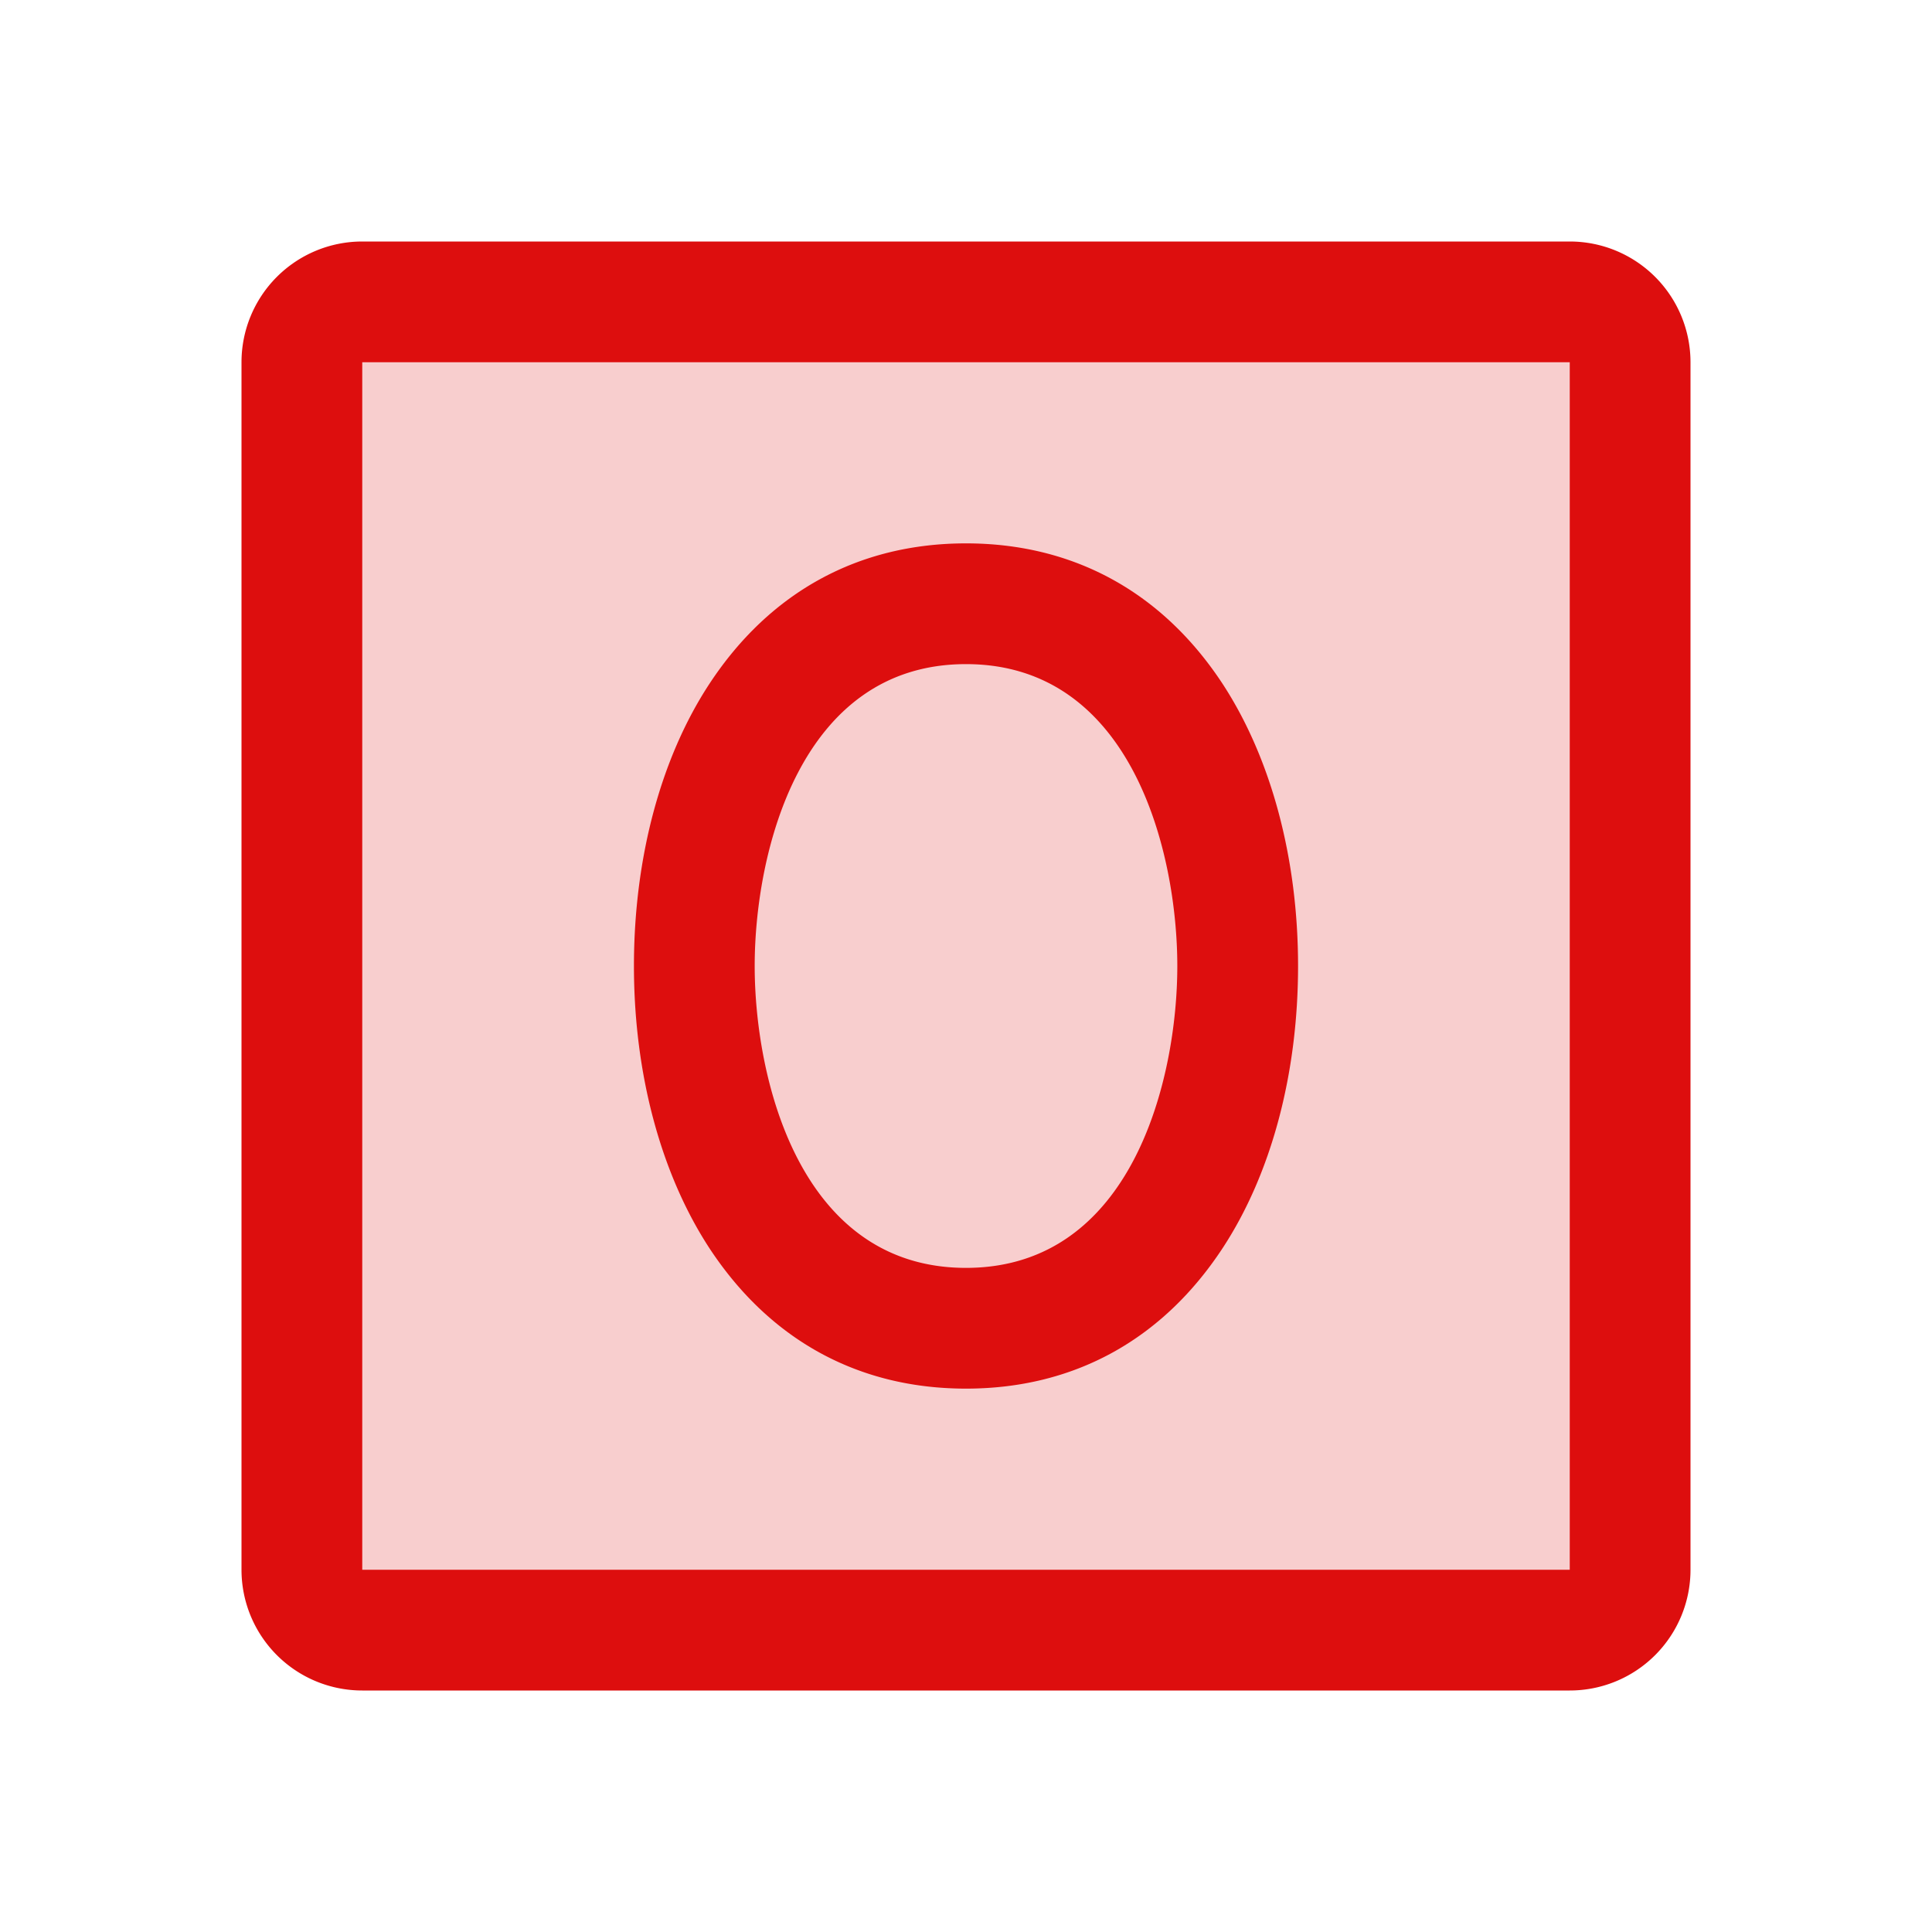 <svg xmlns="http://www.w3.org/2000/svg" viewBox="0 0 256 256" fill="#DD0E0E"><path d="M216,48V208a8,8,0,0,1-8,8H48a8,8,0,0,1-8-8V48a8,8,0,0,1,8-8H208A8,8,0,0,1,216,48Z" opacity="0.2"/><path d="M128,72c-14.23,0-26,6.44-34,18.61-6.47,9.86-10,23.14-10,37.39s3.56,27.53,10,37.39c8,12.17,19.74,18.61,34,18.61s26-6.44,34-18.61c6.47-9.86,10-23.14,10-37.39s-3.56-27.53-10-37.39C154,78.44,142.23,72,128,72Zm0,96c-22.1,0-28-25.14-28-40s5.9-40,28-40,28,25.14,28,40S150.1,168,128,168ZM208,32H48A16,16,0,0,0,32,48V208a16,16,0,0,0,16,16H208a16,16,0,0,0,16-16V48A16,16,0,0,0,208,32Zm0,176H48V48H208V208Z"/></svg>